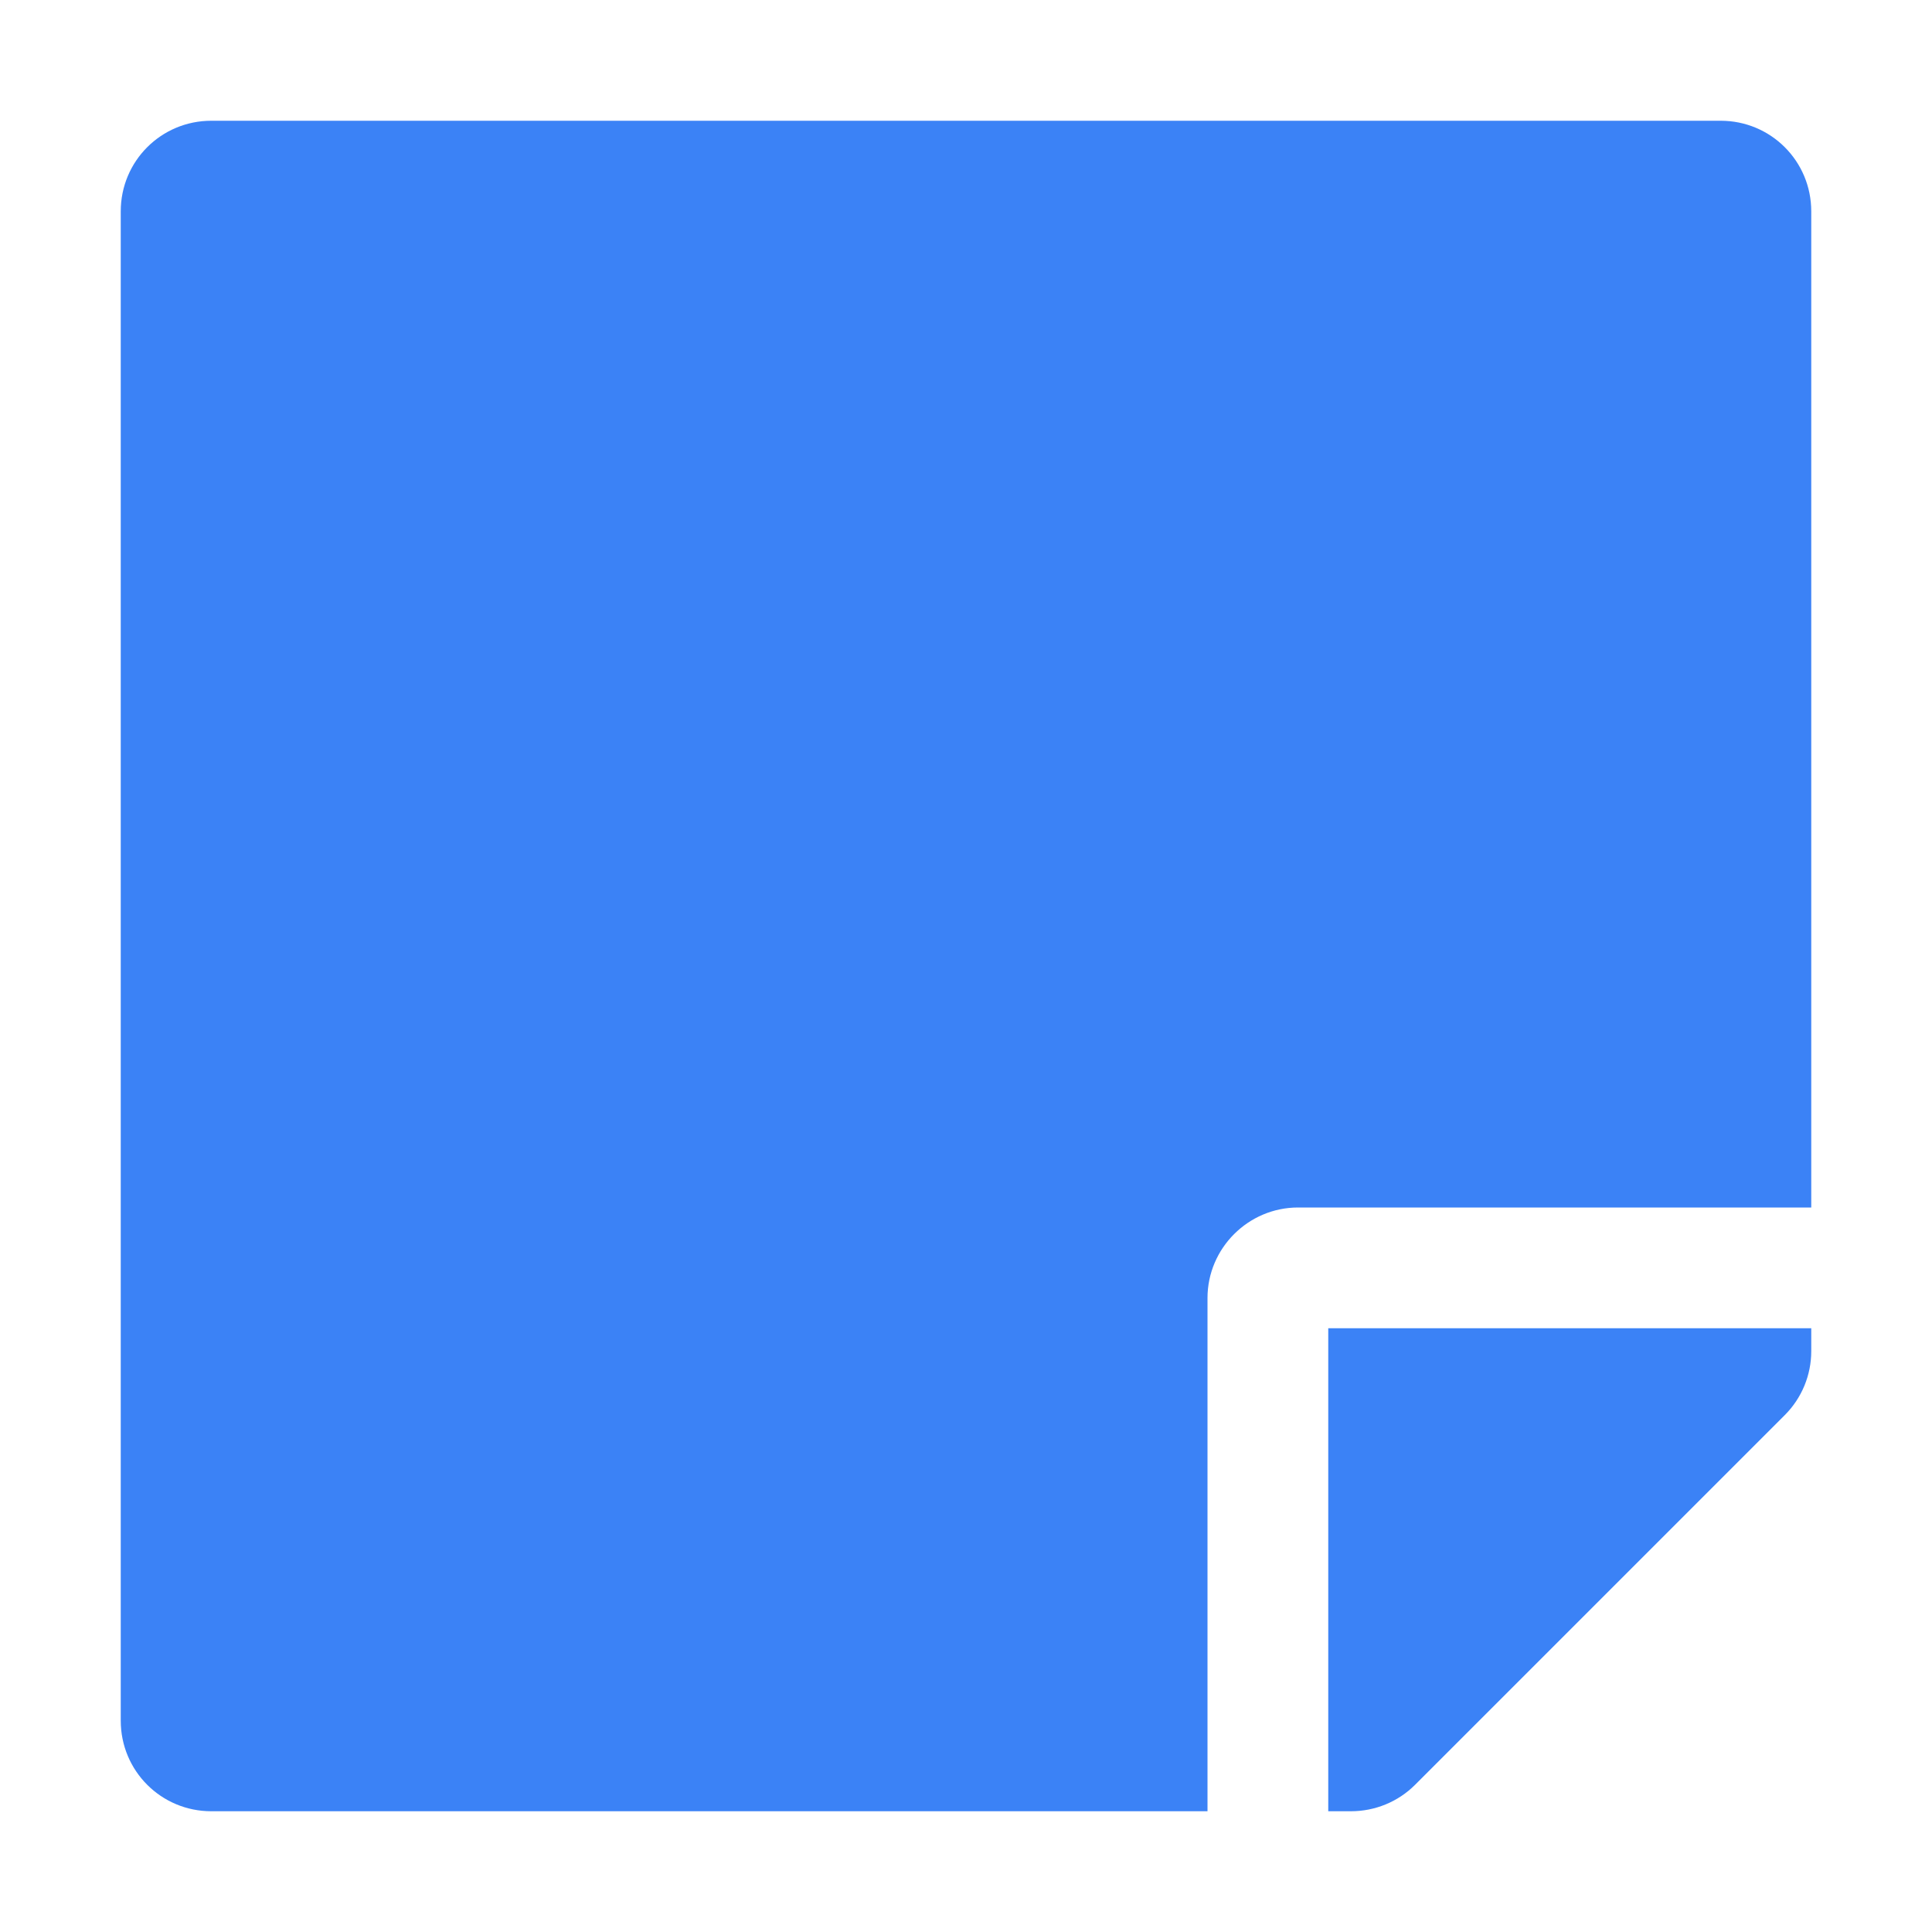 <svg stroke="#3b82f6" fill="#3b82f6" stroke-width="0" viewBox="0 0 448 512" class="text-blue-500 bg-white" height="1em" width="1em" xmlns="http://www.w3.org/2000/svg"><path d="M312 320h136V56c0-13.3-10.7-24-24-24H24C10.7 32 0 42.7 0 56v400c0 13.3 10.7 24 24 24h264V344c0-13.2 10.8-24 24-24zm129 55l-98 98c-4.5 4.5-10.6 7-17 7h-6V352h128v6.1c0 6.3-2.5 12.4-7 16.9z"></path></svg>